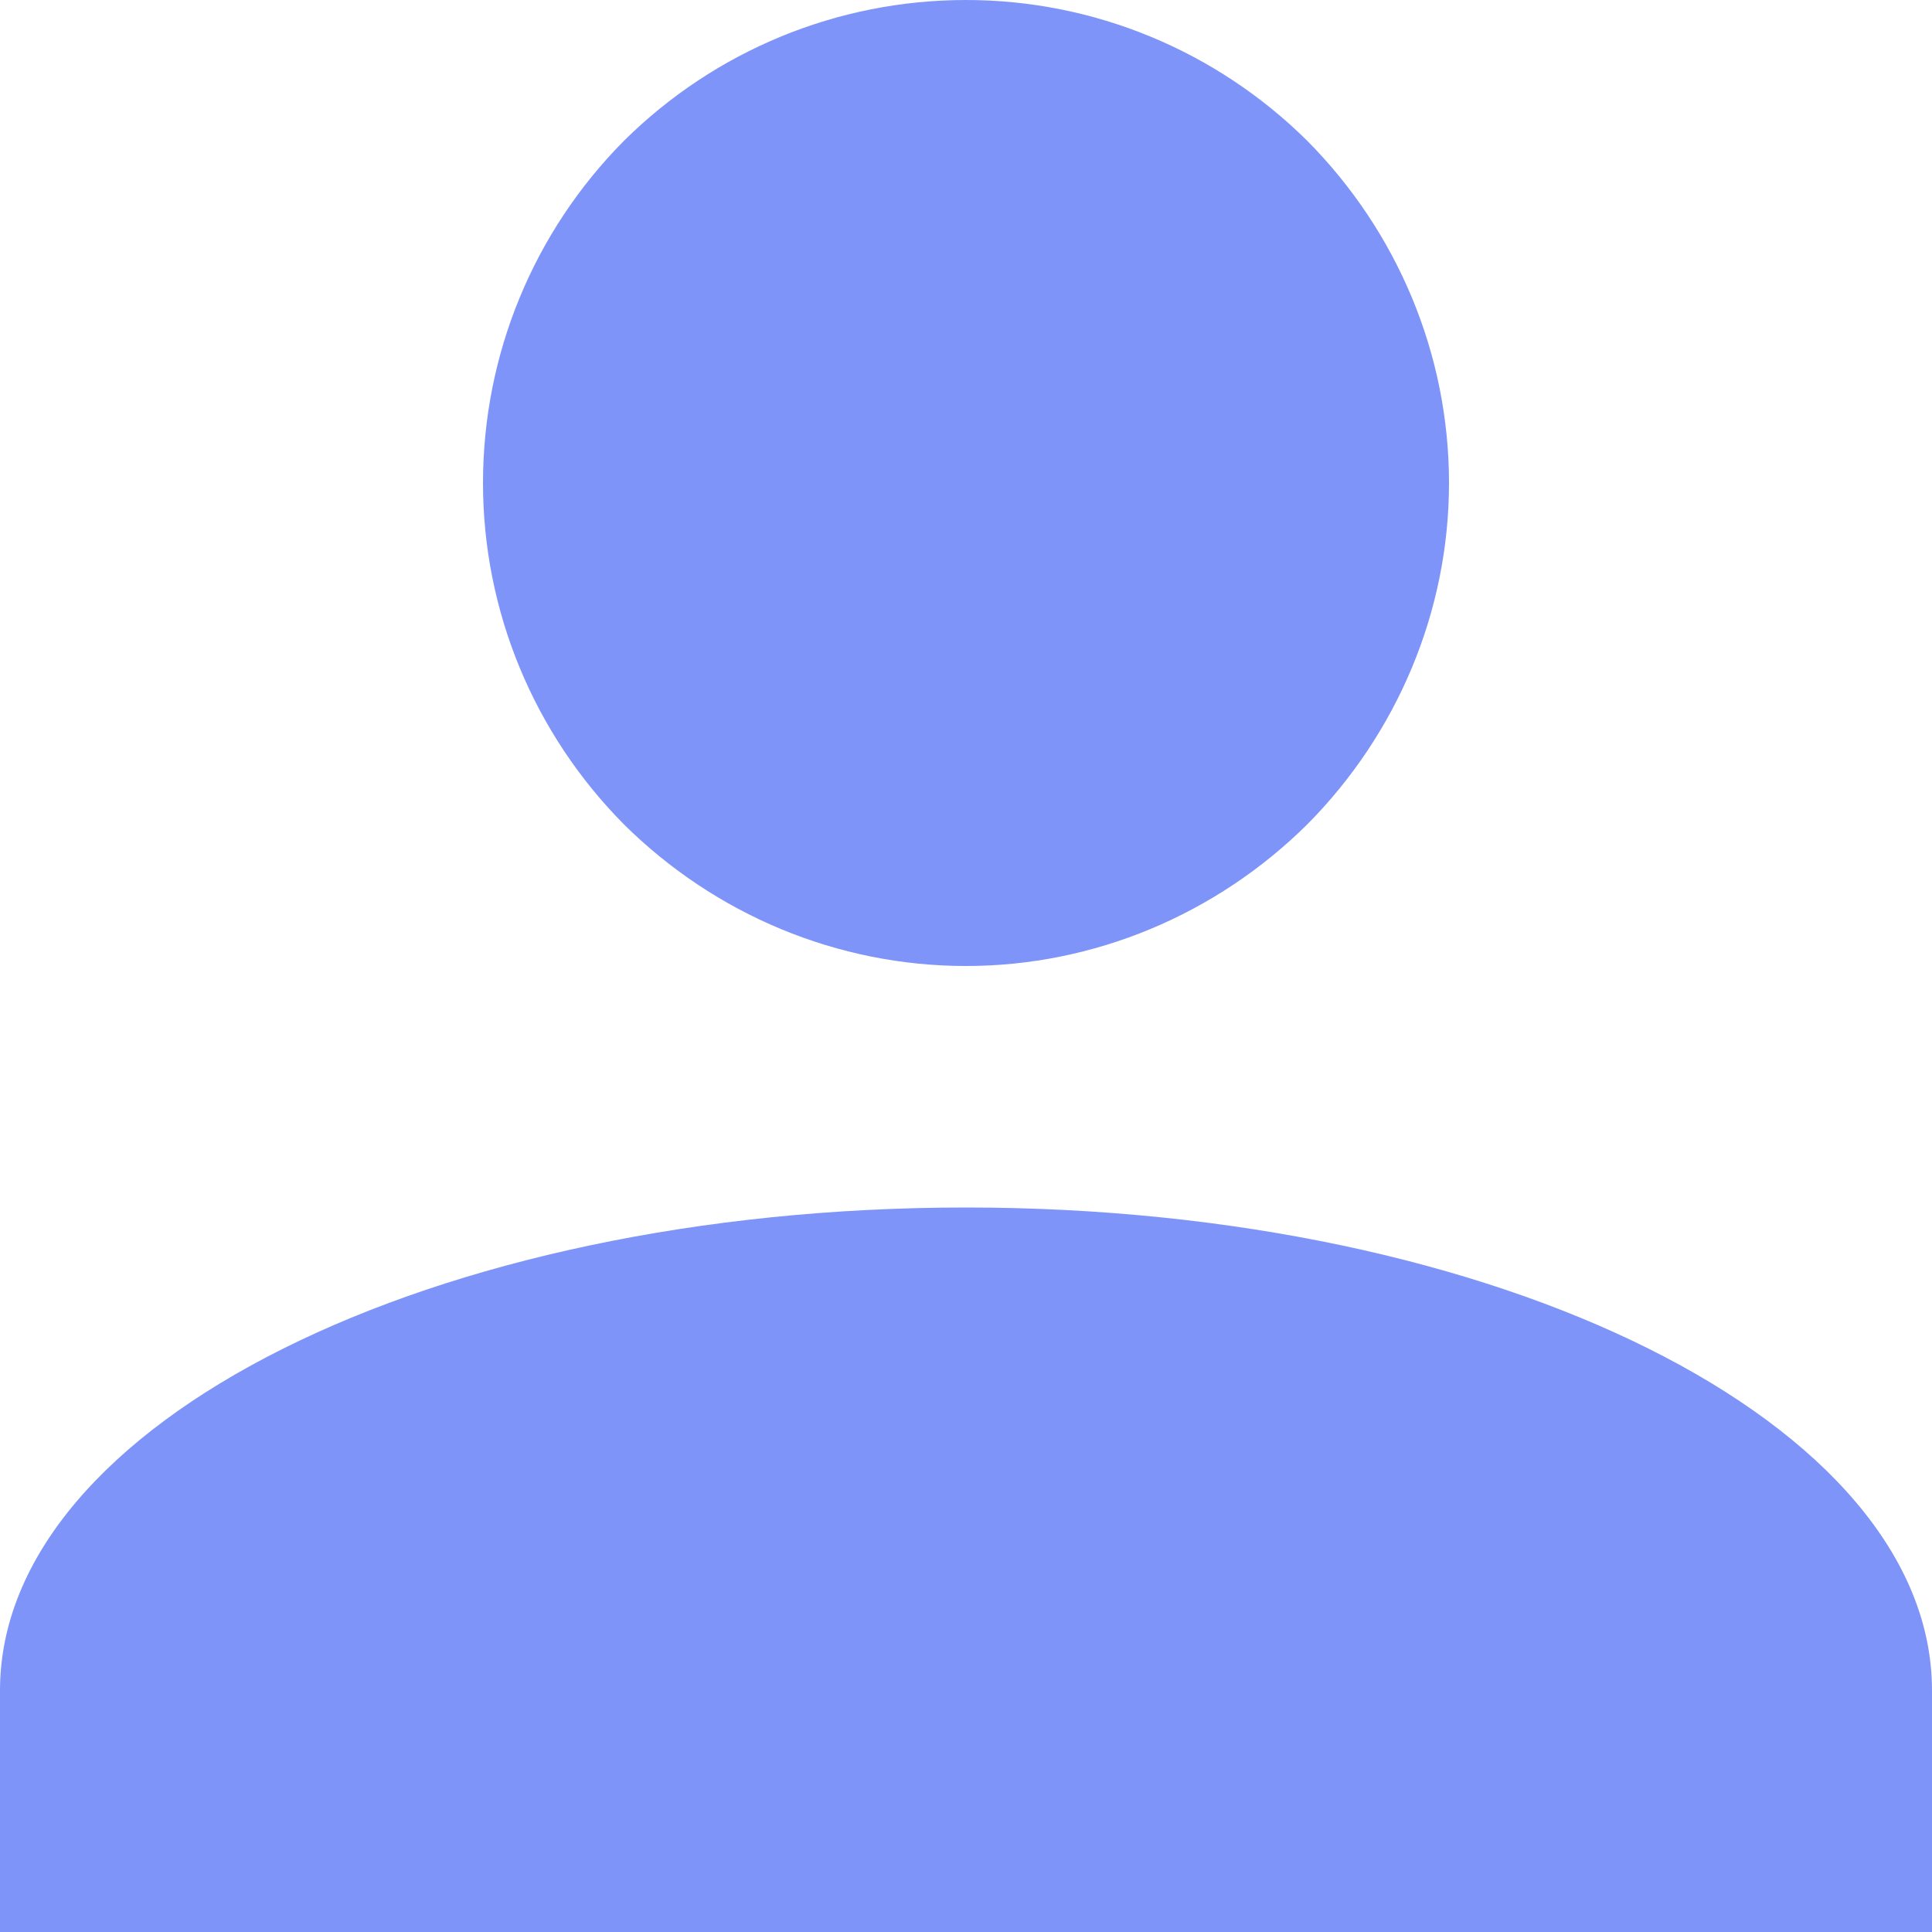 <svg width="24" height="24" viewBox="0 0 24 24" fill="none" xmlns="http://www.w3.org/2000/svg" xmlns:xlink="http://www.w3.org/1999/xlink">
	<desc>
			Created with Pixso.
	</desc>
	<defs/>
	<path id="Vector" d="M12 0C13.59 0 15.11 0.63 16.24 1.75C17.36 2.88 18 4.4 18 6C18 7.59 17.36 9.11 16.24 10.24C15.11 11.36 13.59 12 12 12C10.4 12 8.88 11.36 7.75 10.24C6.63 9.11 6 7.59 6 6C6 4.4 6.63 2.88 7.75 1.75C8.88 0.63 10.4 0 12 0ZM12 15C18.62 15 24 17.68 24 21L24 24L0 24L0 21C0 17.68 5.37 15 12 15Z" fill="#7E94F9" fill-opacity="1" fill-rule="nonzero"/>
</svg>
